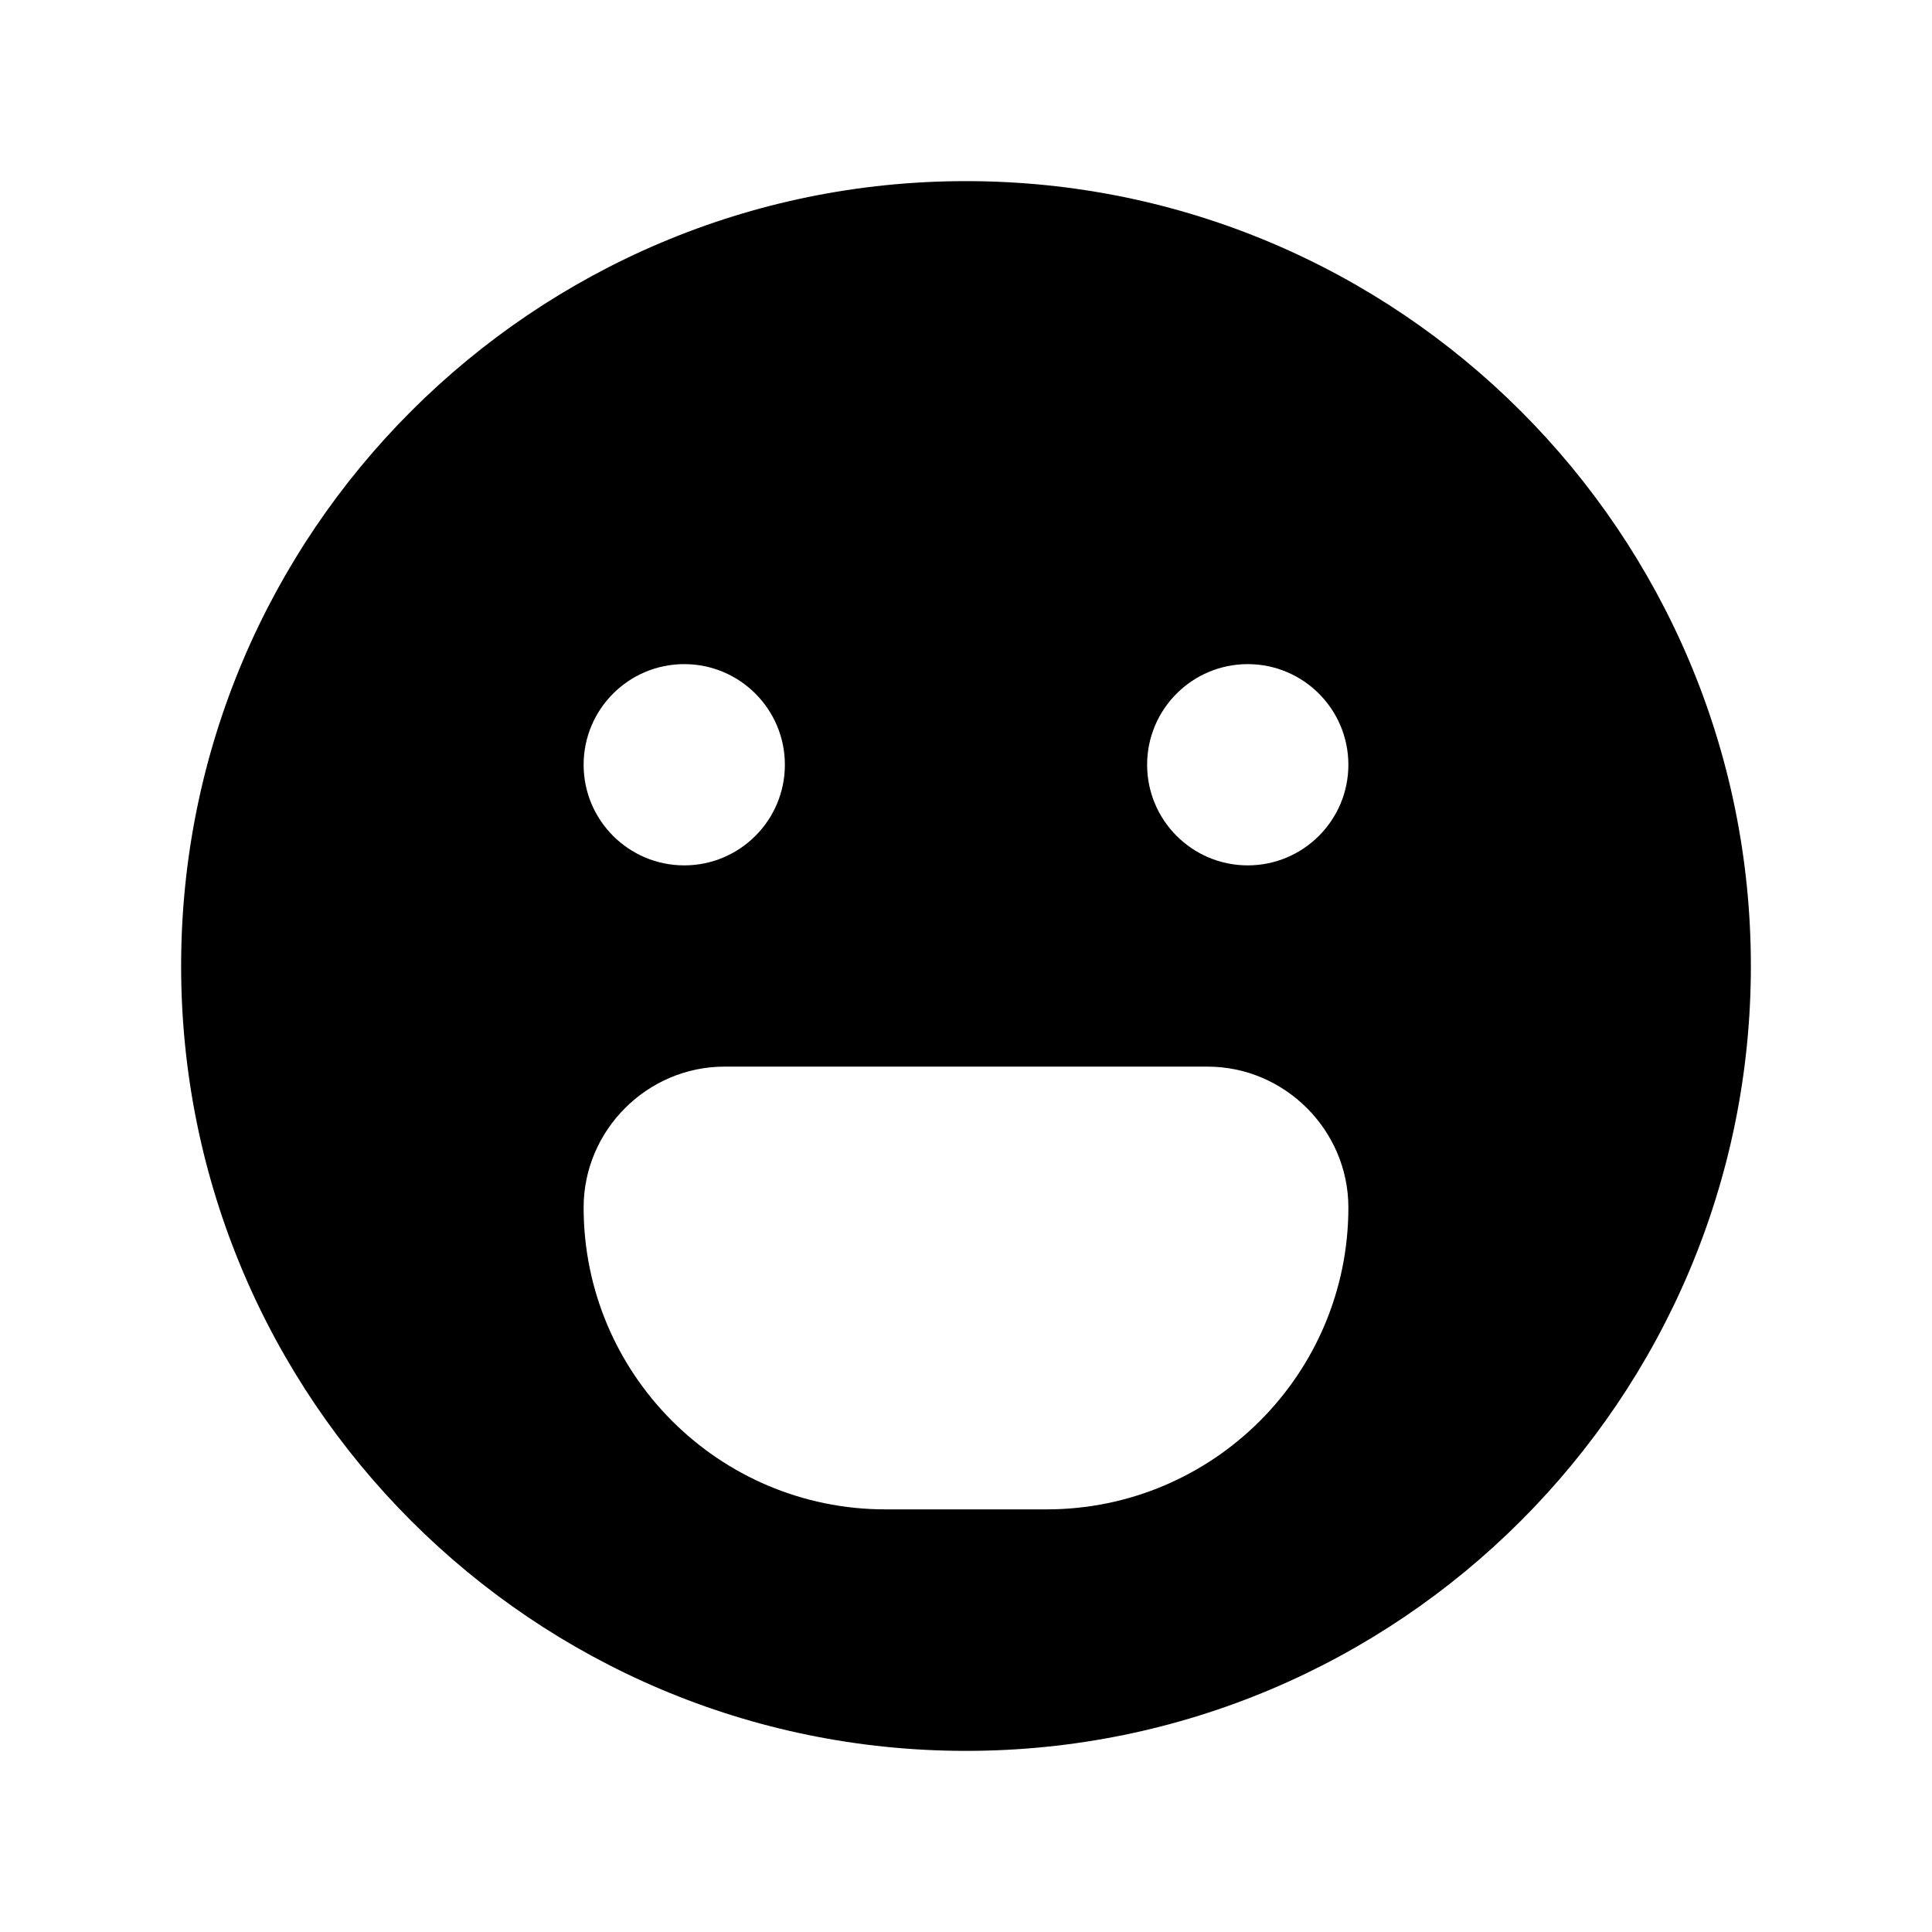 <svg width="24" height="24" viewBox="0 0 24 24" fill="none" xmlns="http://www.w3.org/2000/svg">
<path d="M12 2.25C6.62 2.25 2.25 6.62 2.25 12C2.25 17.38 6.62 21.75 12 21.75C17.38 21.75 21.75 17.38 21.75 12C21.75 6.62 17.38 2.25 12 2.25ZM8.5 8.25C9.19 8.25 9.75 8.81 9.75 9.5C9.75 10.19 9.19 10.75 8.5 10.75C7.81 10.75 7.25 10.19 7.25 9.5C7.25 8.81 7.81 8.25 8.5 8.25ZM13 18.75H11C8.93 18.75 7.25 17.07 7.25 15C7.25 14.04 8.04 13.25 9 13.25H15C15.96 13.25 16.75 14.04 16.75 15C16.75 17.07 15.07 18.75 13 18.75ZM15.5 10.75C14.81 10.75 14.25 10.19 14.25 9.5C14.25 8.81 14.81 8.25 15.5 8.25C16.19 8.25 16.75 8.81 16.75 9.5C16.75 10.19 16.19 10.75 15.5 10.75Z" fill="black"/>
</svg>
